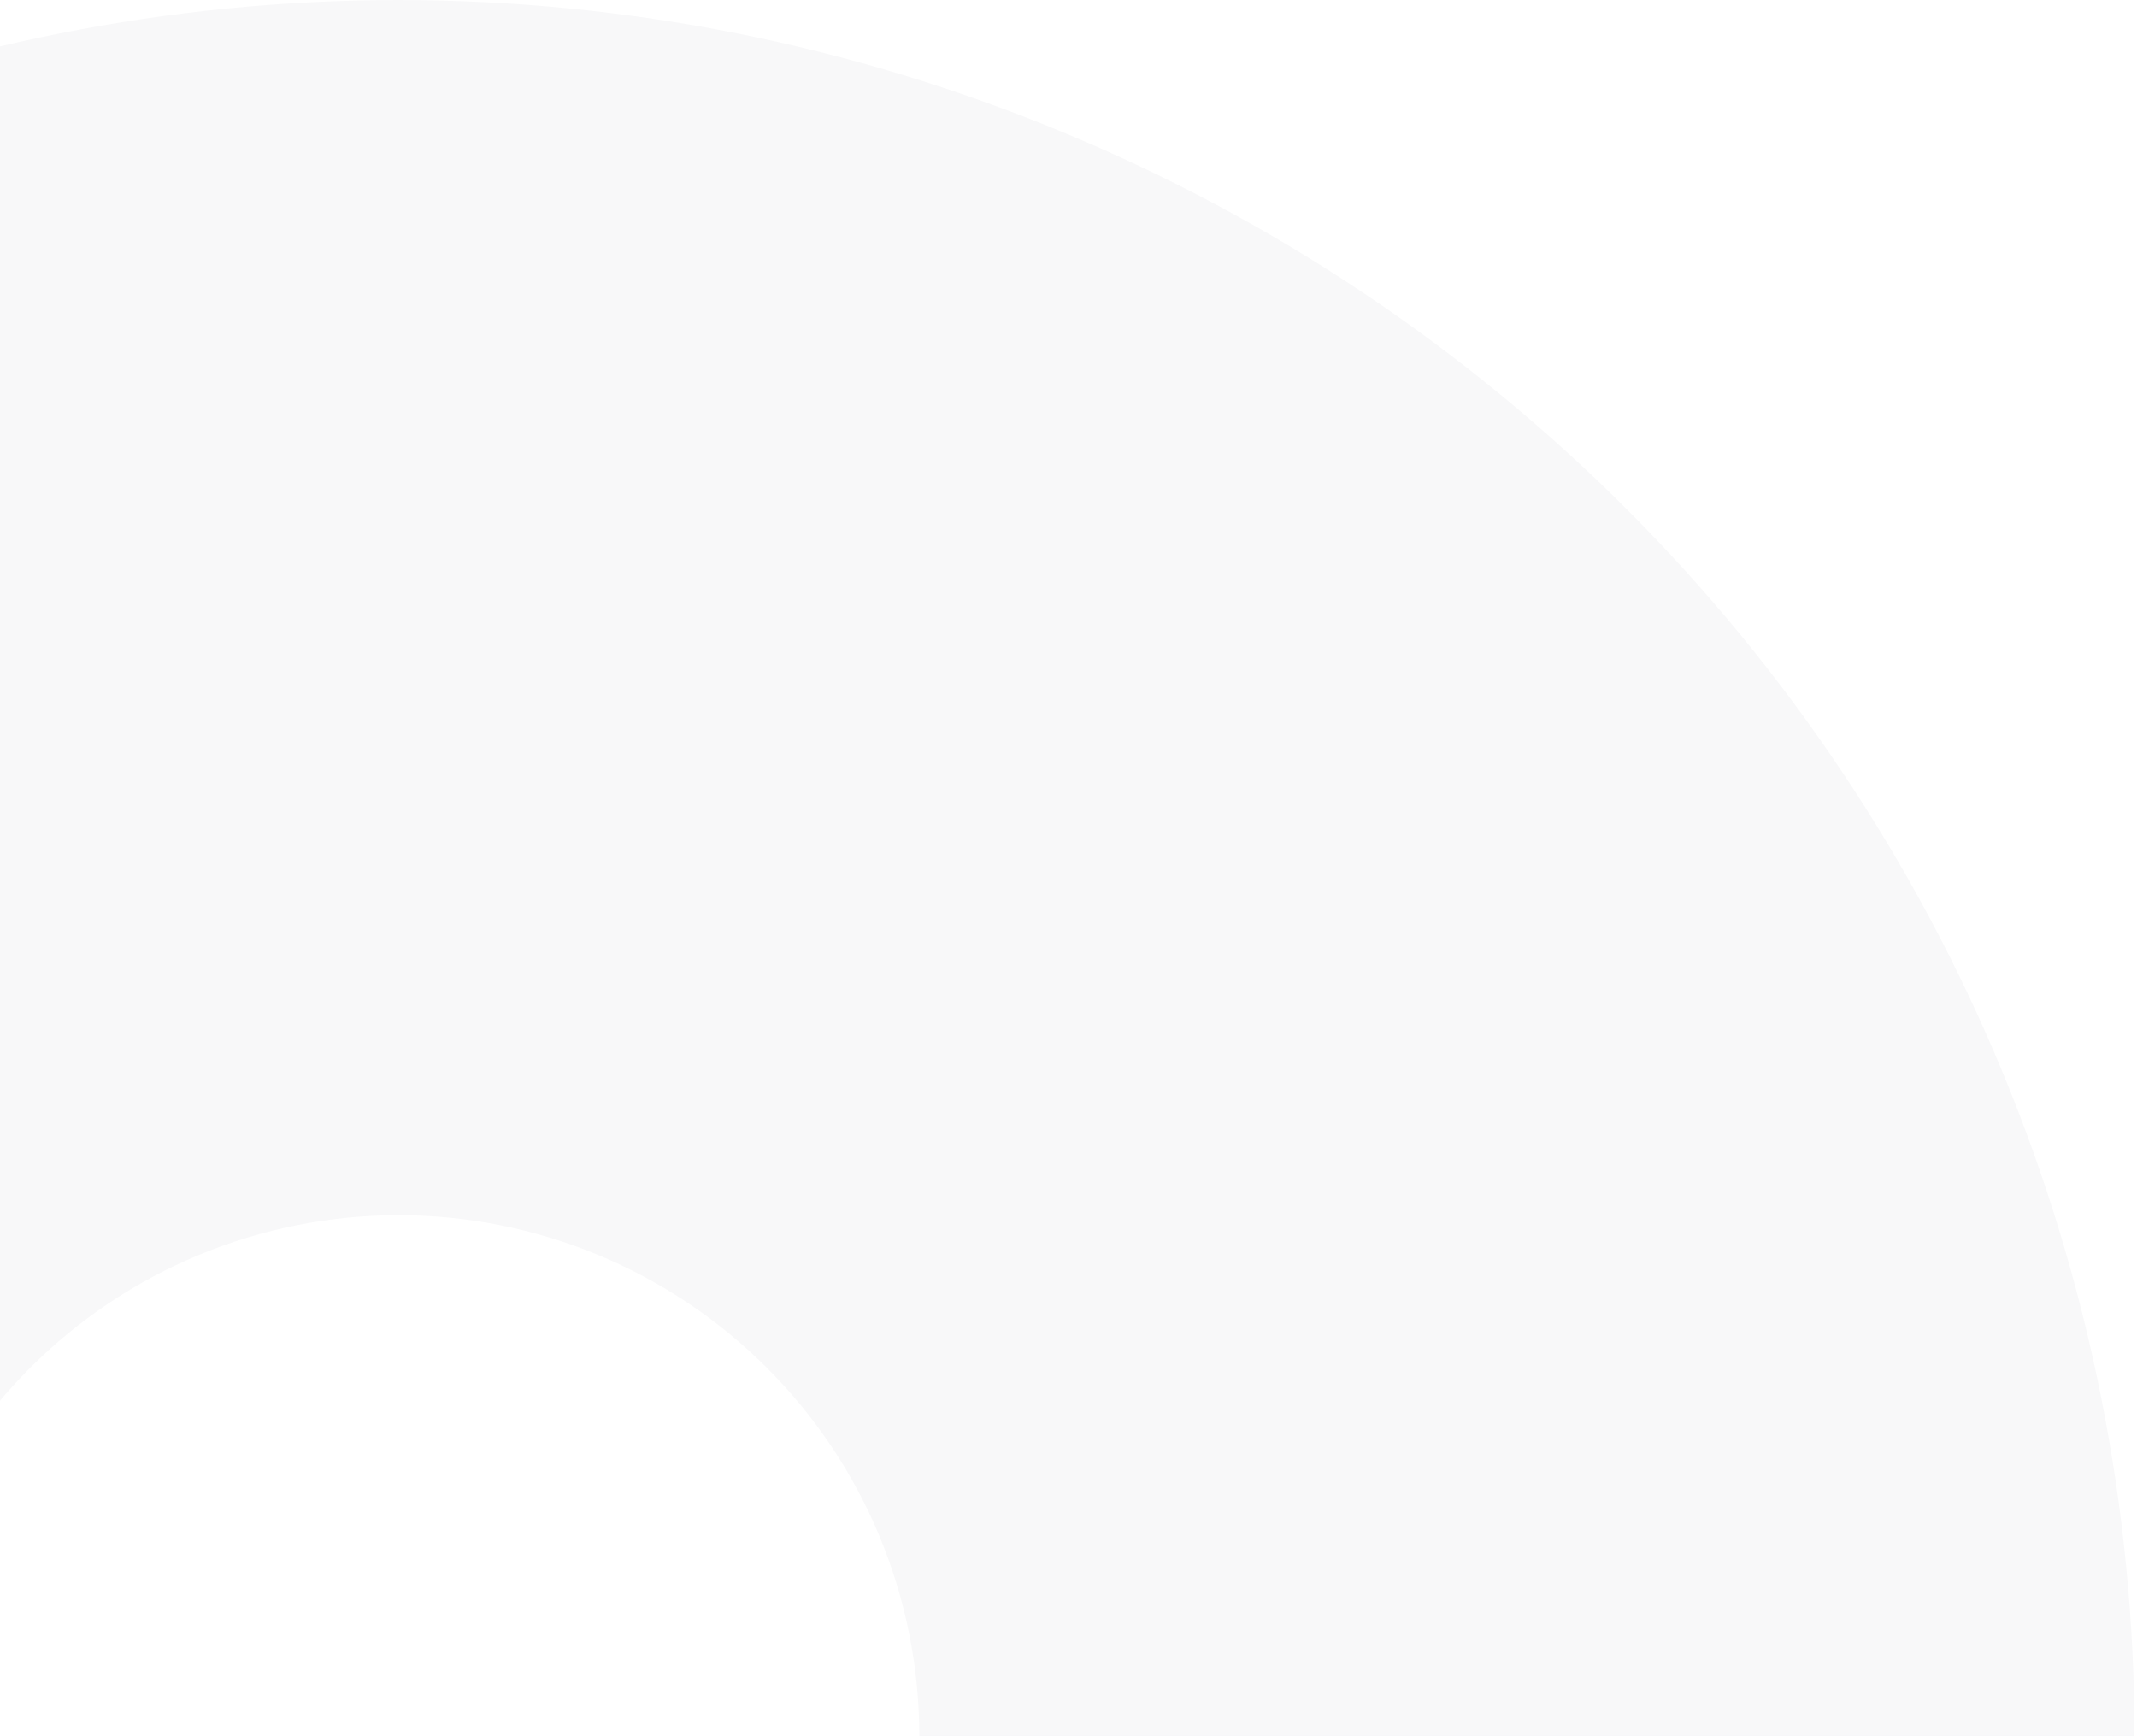 <svg width="469" height="381" viewBox="0 0 469 381" fill="none" xmlns="http://www.w3.org/2000/svg">
<path opacity="0.03" d="M468.446 380.999C468.446 330.967 458.592 281.425 439.445 235.202C420.299 188.978 392.235 146.978 356.857 111.6C321.479 76.222 279.48 48.159 233.256 29.013C187.033 9.866 137.49 0.012 87.458 0.012C37.426 0.012 -12.116 9.866 -58.339 29.013C-104.563 48.159 -146.563 76.222 -181.941 111.6C-217.319 146.978 -245.382 188.978 -264.528 235.202C-283.675 281.425 -293.529 330.967 -293.529 381L-26.838 380.999C-26.838 365.99 -23.881 351.127 -18.138 337.26C-12.394 323.393 -3.975 310.793 6.639 300.18C17.252 289.566 29.852 281.147 43.719 275.403C57.586 269.66 72.449 266.703 87.459 266.703C102.468 266.703 117.331 269.66 131.198 275.403C145.065 281.147 157.665 289.566 168.278 300.18C178.892 310.793 187.311 323.393 193.055 337.26C198.798 351.127 201.755 365.99 201.755 380.999H468.446Z" fill="#131742"/>
</svg>
